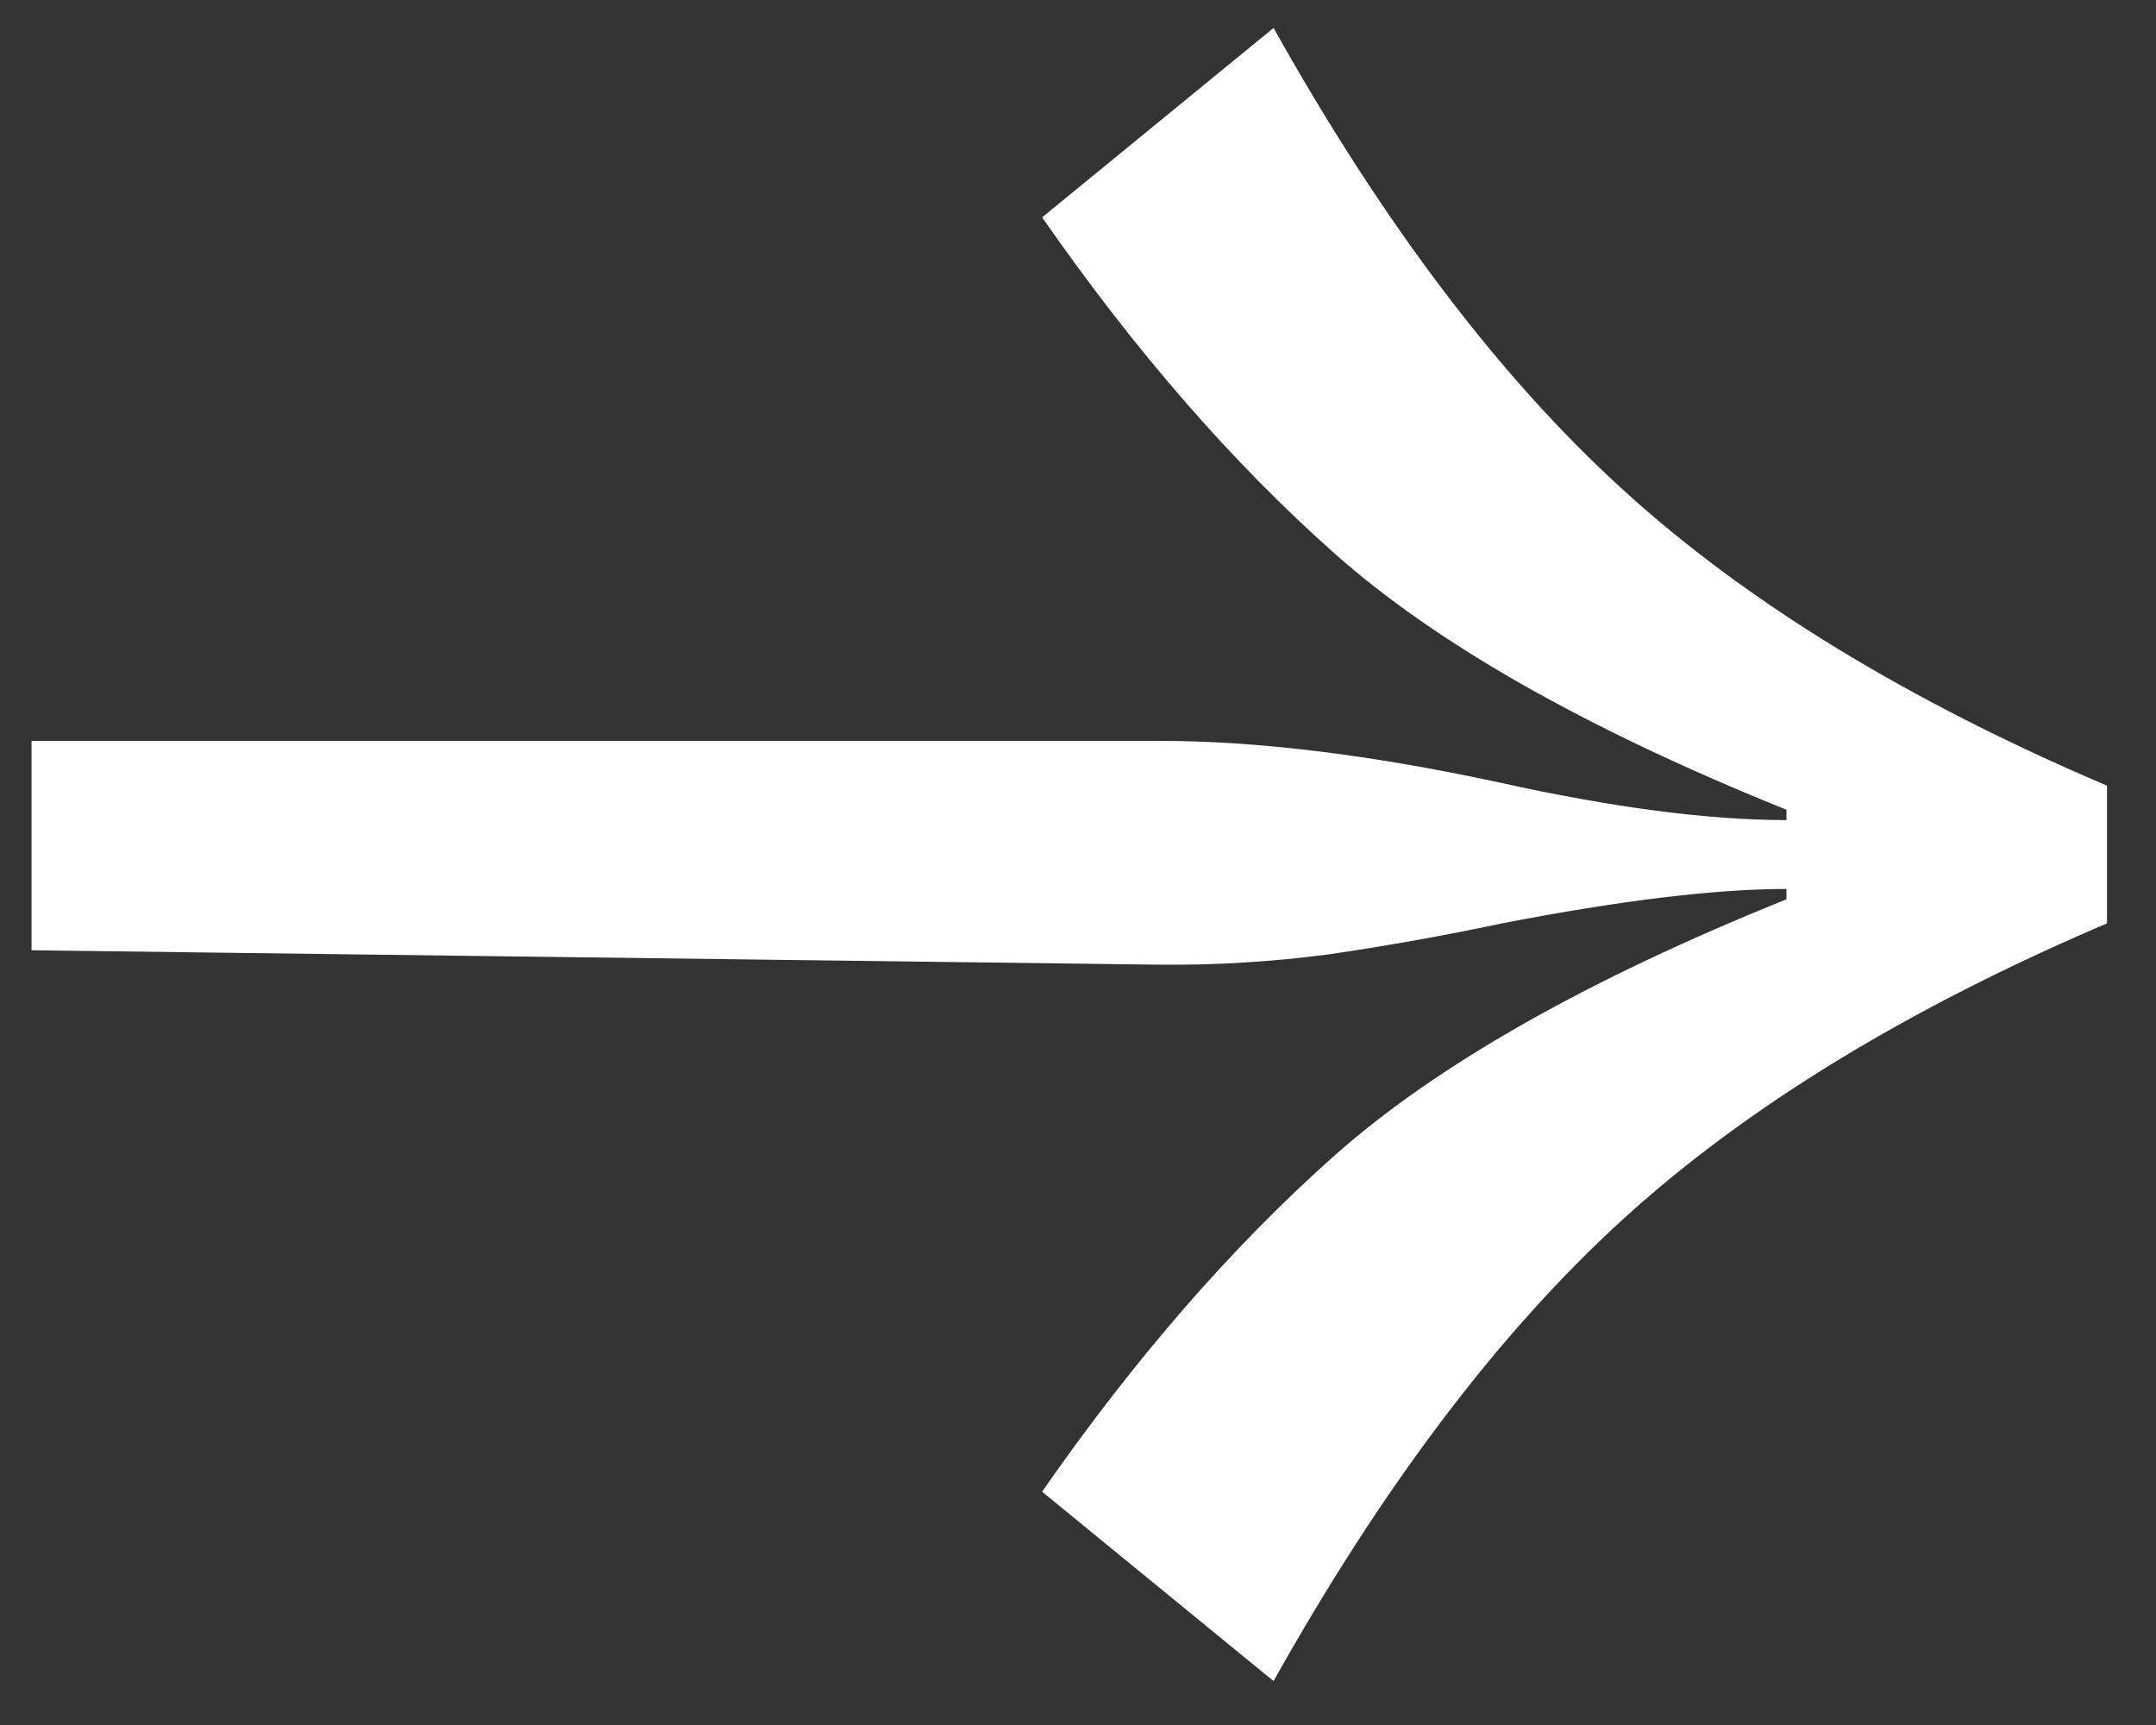 <svg width="30" height="24" viewBox="0 0 30 24" fill="none" xmlns="http://www.w3.org/2000/svg">
<rect x="0" y="0" width="30" height="24" fill="#333333" stroke="none"/>
<path fill-rule="evenodd" clip-rule="evenodd" d="M16.136 10.308C17.491 10.308 19.06 10.499 20.844 10.883C22.43 11.235 23.768 11.41 24.858 11.41L24.858 11.266C22.084 10.148 19.985 8.959 18.565 7.696C17.145 6.435 15.789 4.877 14.501 3.024L17.721 0.389C19.241 3.104 20.861 5.245 22.578 6.809C24.295 8.375 26.543 9.749 29.318 10.931L29.318 12.847C26.544 14.03 24.295 15.403 22.578 16.968C20.862 18.534 19.242 20.674 17.721 23.389L14.5 20.754C15.789 18.901 17.145 17.344 18.564 16.082C19.985 14.82 22.083 13.63 24.858 12.512L24.858 12.368C23.868 12.368 22.547 12.528 20.894 12.848C20.098 13.017 19.296 13.16 18.491 13.278C17.71 13.381 16.923 13.429 16.136 13.422L0.439 13.221L0.439 10.308L16.136 10.308Z" fill="white"/>
</svg>
